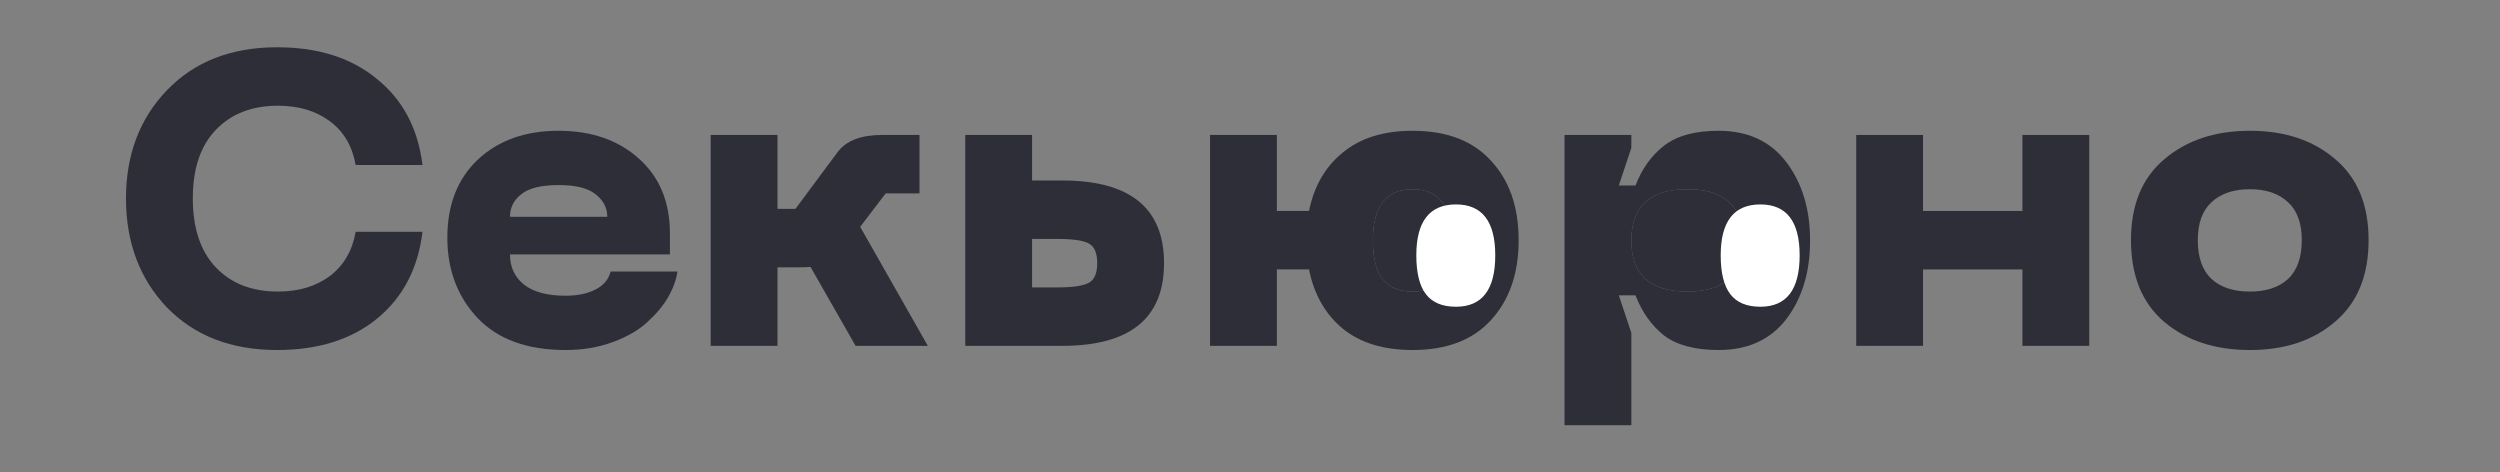 <svg width="127" height="24" viewBox="0 0 127 24" fill="none" xmlns="http://www.w3.org/2000/svg">
<rect x="0" y="0" width="127" height="24" fill="#808080" stroke="none"/>
<path d="M6.4 10.08C6.4 7.86 7.093 6.028 8.479 4.586C9.88 3.129 11.746 2.401 14.08 2.401C16.159 2.401 17.849 2.938 19.15 4.013C20.465 5.074 21.236 6.53 21.462 8.383H18.068C17.898 7.421 17.46 6.679 16.753 6.155C16.046 5.632 15.169 5.371 14.122 5.371C12.793 5.371 11.739 5.781 10.961 6.601C10.184 7.407 9.795 8.567 9.795 10.08C9.795 11.593 10.184 12.76 10.961 13.58C11.739 14.401 12.793 14.811 14.122 14.811C15.169 14.811 16.046 14.549 16.753 14.026C17.46 13.489 17.898 12.739 18.068 11.777H21.462C21.236 13.644 20.465 15.115 19.15 16.19C17.849 17.25 16.159 17.781 14.08 17.781C11.746 17.781 9.88 17.059 8.479 15.617C7.093 14.16 6.4 12.315 6.4 10.08Z" fill="#2E2E38"/>
<path d="M22.725 12.074C22.725 10.405 23.241 9.083 24.274 8.107C25.32 7.131 26.685 6.643 28.368 6.643C30.051 6.643 31.416 7.117 32.463 8.065C33.509 8.998 34.032 10.264 34.032 11.862V12.923H25.907C25.907 13.559 26.141 14.068 26.608 14.45C27.088 14.832 27.796 15.023 28.729 15.023C29.337 15.023 29.846 14.917 30.256 14.705C30.666 14.493 30.921 14.189 31.02 13.793H34.414C34.358 14.203 34.202 14.634 33.948 15.087C33.693 15.525 33.339 15.949 32.887 16.36C32.448 16.77 31.861 17.109 31.126 17.378C30.405 17.646 29.606 17.781 28.729 17.781C26.777 17.781 25.285 17.236 24.253 16.147C23.235 15.058 22.725 13.701 22.725 12.074ZM25.907 11.014H30.85C30.85 10.561 30.652 10.179 30.256 9.868C29.875 9.557 29.245 9.401 28.368 9.401C27.491 9.401 26.862 9.557 26.48 9.868C26.098 10.165 25.907 10.547 25.907 11.014Z" fill="#2E2E38"/>
<path d="M47.134 17.569H43.464L41.173 13.559C41.045 13.573 40.847 13.58 40.579 13.58H39.497V17.569H36.103V6.856H39.497V10.61H40.409L42.552 7.725C42.99 7.145 43.74 6.856 44.8 6.856H46.71V9.826H44.991L43.697 11.523L47.134 17.569Z" fill="#2E2E38"/>
<path d="M53.957 9.168C57.407 9.168 59.133 10.568 59.133 13.368C59.133 16.169 57.407 17.569 53.957 17.569H49.035V6.856H52.429V9.168H53.957ZM52.429 14.599H53.745C54.508 14.599 55.032 14.521 55.314 14.365C55.597 14.21 55.739 13.877 55.739 13.368C55.739 12.859 55.597 12.527 55.314 12.371C55.032 12.216 54.508 12.138 53.745 12.138H52.429V14.599Z" fill="#2E2E38"/>
<path d="M71.759 6.643C73.499 6.643 74.828 7.153 75.747 8.171C76.681 9.175 77.147 10.518 77.147 12.201C77.147 13.884 76.681 15.235 75.747 16.253C74.828 17.272 73.499 17.781 71.759 17.781C70.288 17.781 69.107 17.42 68.216 16.699C67.325 15.963 66.752 14.959 66.498 13.687H64.864V17.569H61.47V6.856H64.864V10.716H66.498C66.752 9.458 67.325 8.468 68.216 7.747C69.107 7.011 70.288 6.643 71.759 6.643ZM71.759 14.811C73.088 14.811 73.753 13.941 73.753 12.201C73.753 10.476 73.088 9.613 71.759 9.613C70.415 9.613 69.744 10.476 69.744 12.201C69.744 13.092 69.906 13.75 70.231 14.174C70.557 14.599 71.066 14.811 71.759 14.811Z" fill="#2E2E38"/>
<path d="M79.478 6.856H82.872V7.513L82.236 9.422H83.084C83.41 8.574 83.891 7.902 84.527 7.407C85.178 6.898 86.104 6.643 87.306 6.643C88.791 6.643 89.937 7.174 90.743 8.234C91.549 9.295 91.952 10.625 91.952 12.223C91.952 13.821 91.549 15.15 90.743 16.211C89.937 17.258 88.791 17.781 87.306 17.781C86.104 17.781 85.178 17.533 84.527 17.038C83.891 16.529 83.41 15.85 83.084 15.002H82.236L82.872 16.911V21.599H79.478V6.856ZM82.872 12.223C82.872 13.948 83.82 14.811 85.715 14.811C87.61 14.811 88.558 13.948 88.558 12.223C88.558 10.483 87.61 9.613 85.715 9.613C83.82 9.613 82.872 10.483 82.872 12.223Z" fill="#2E2E38"/>
<path d="M102.739 6.856H106.133V17.569H102.739V13.687H97.69V17.569H94.296V6.856H97.69V10.716H102.739V6.856Z" fill="#2E2E38"/>
<path d="M108.254 12.201C108.254 10.405 108.82 9.034 109.951 8.086C111.082 7.124 112.532 6.643 114.3 6.643C116.068 6.643 117.51 7.124 118.628 8.086C119.759 9.034 120.325 10.405 120.325 12.201C120.325 13.998 119.759 15.377 118.628 16.338C117.51 17.3 116.068 17.781 114.3 17.781C112.532 17.781 111.082 17.307 109.951 16.36C108.82 15.398 108.254 14.012 108.254 12.201ZM111.648 12.201C111.648 13.078 111.881 13.736 112.348 14.174C112.815 14.599 113.465 14.811 114.3 14.811C115.12 14.811 115.764 14.599 116.23 14.174C116.697 13.736 116.93 13.078 116.93 12.201C116.93 11.339 116.697 10.695 116.23 10.271C115.764 9.833 115.12 9.613 114.3 9.613C113.465 9.613 112.815 9.833 112.348 10.271C111.881 10.695 111.648 11.339 111.648 12.201Z" fill="#2E2E38"/>
<path d="M71.759 14.811C73.088 14.811 73.753 13.941 73.753 12.201C73.753 10.476 73.088 9.613 71.759 9.613C70.415 9.613 69.744 10.476 69.744 12.201C69.744 13.092 69.906 13.75 70.231 14.174C70.557 14.599 71.066 14.811 71.759 14.811Z" fill="#2E2E38"/>
<path d="M82.872 12.223C82.872 13.948 83.82 14.811 85.715 14.811C87.61 14.811 88.558 13.948 88.558 12.223C88.558 10.483 87.61 9.613 85.715 9.613C83.82 9.613 82.872 10.483 82.872 12.223Z" fill="#2E2E38"/>
<path d="M75.959 12.973C75.959 14.712 75.294 15.582 73.965 15.582C73.272 15.582 72.762 15.37 72.437 14.946C72.112 14.521 71.949 13.864 71.949 12.973C71.949 11.247 72.621 10.385 73.965 10.385C75.294 10.385 75.959 11.247 75.959 12.973Z" fill="white"/>
<path d="M91.422 12.973C91.422 14.712 90.757 15.582 89.427 15.582C88.734 15.582 88.225 15.37 87.9 14.946C87.575 14.521 87.412 13.864 87.412 12.973C87.412 11.247 88.084 10.385 89.427 10.385C90.757 10.385 91.422 11.247 91.422 12.973Z" fill="white"/>
</svg>
